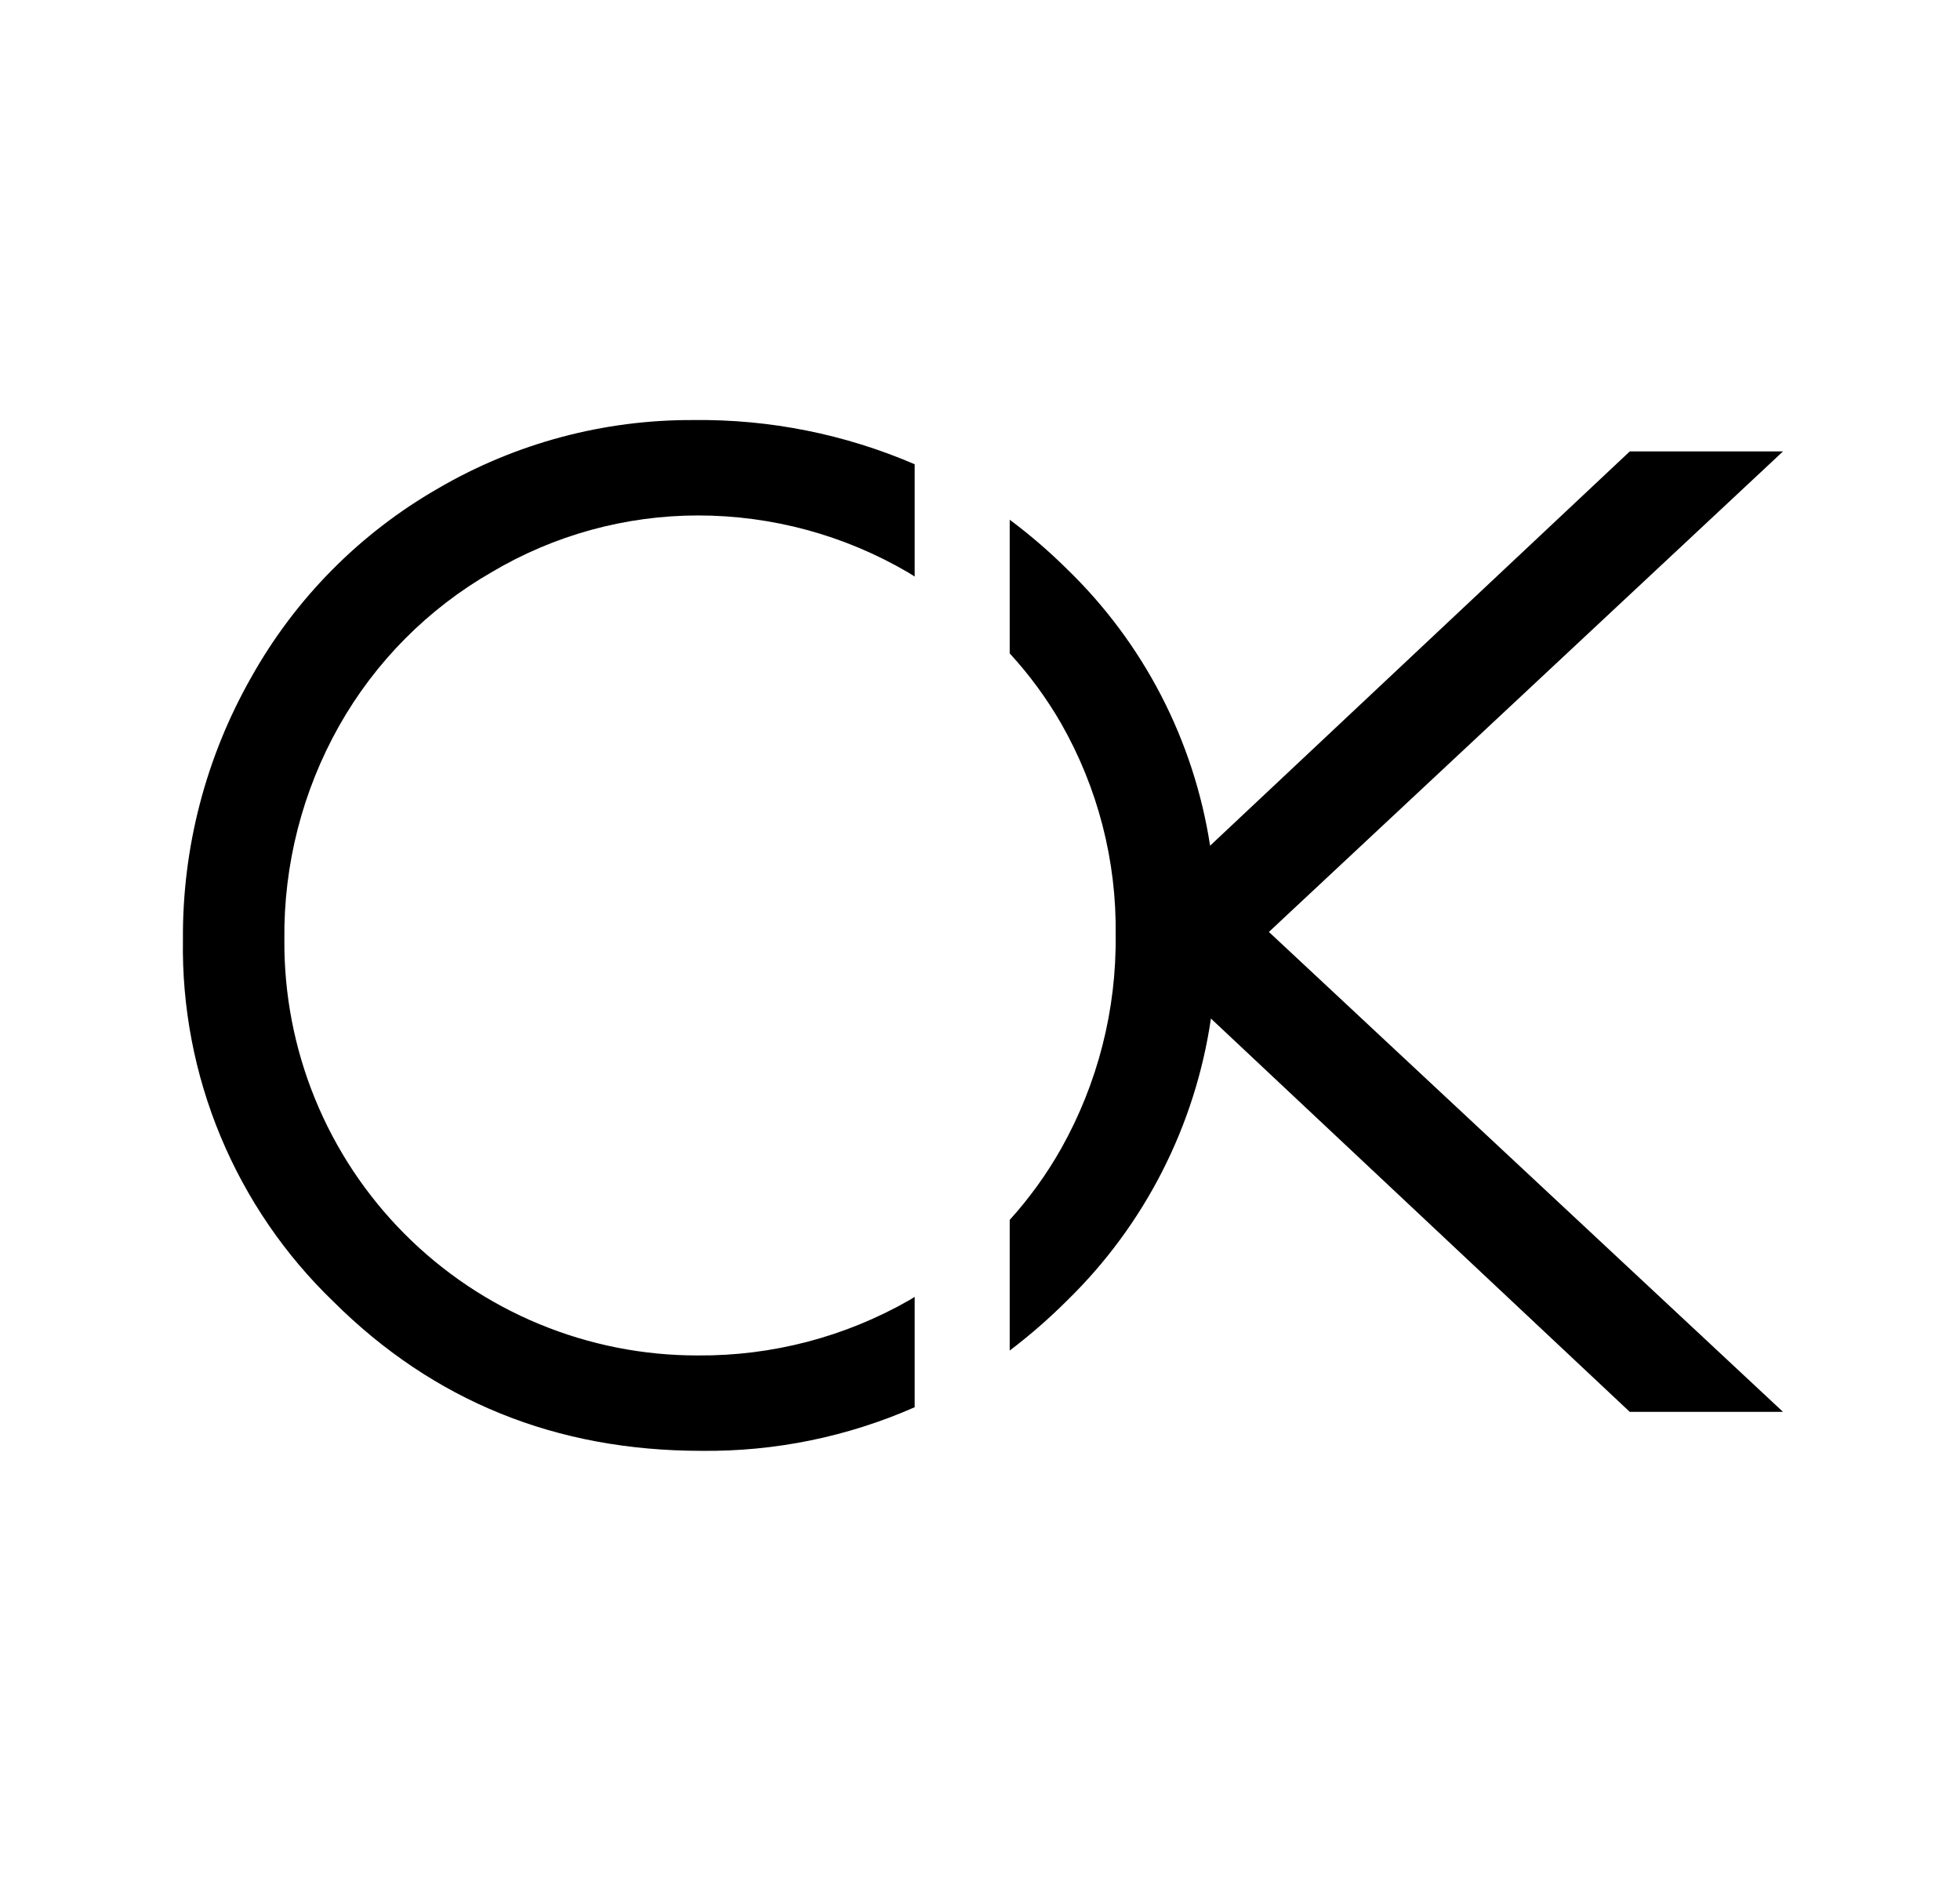 <svg width="165" height="158" viewBox="0 0 165 158" fill="none" xmlns="http://www.w3.org/2000/svg">
<path d="M36.87 41.12C30.293 44.895 24.864 50.383 21.16 57C17.327 63.734 15.34 71.361 15.4 79.11C15.309 84.78 16.384 90.408 18.561 95.645C20.737 100.882 23.967 105.615 28.05 109.55C36.477 117.937 46.81 122.13 59.05 122.13C65.227 122.2 71.347 120.949 77 118.46V109.17L76.56 109.44C71.143 112.539 65.001 114.147 58.76 114.1C54.169 114.111 49.622 113.211 45.381 111.454C41.139 109.697 37.289 107.116 34.051 103.862C30.813 100.607 28.252 96.743 26.517 92.493C24.782 88.243 23.906 83.691 23.94 79.1C23.868 72.799 25.458 66.591 28.55 61.1C31.589 55.717 36.021 51.251 41.38 48.17C46.639 45.045 52.643 43.394 58.76 43.39C64.966 43.389 71.061 45.039 76.42 48.17L77 48.53V39.08C71.126 36.549 64.785 35.281 58.39 35.36C50.83 35.319 43.398 37.308 36.87 41.12V41.12Z" fill="black"/>
<path d="M150.1 38H137.2L101.87 71.19C100.505 62.314 96.269 54.13 89.81 47.89C88.305 46.399 86.698 45.016 85 43.75V55C86.656 56.802 88.108 58.78 89.33 60.9C92.42 66.314 94.005 72.457 93.92 78.69C93.999 84.989 92.416 91.198 89.33 96.69C88.113 98.844 86.661 100.856 85 102.69V113.69C86.707 112.394 88.324 110.984 89.84 109.47C96.369 103.103 100.621 94.764 101.94 85.74L137.2 118.85H150.1L106.82 78.45L150.1 38Z" fill="black"/>
</svg>
